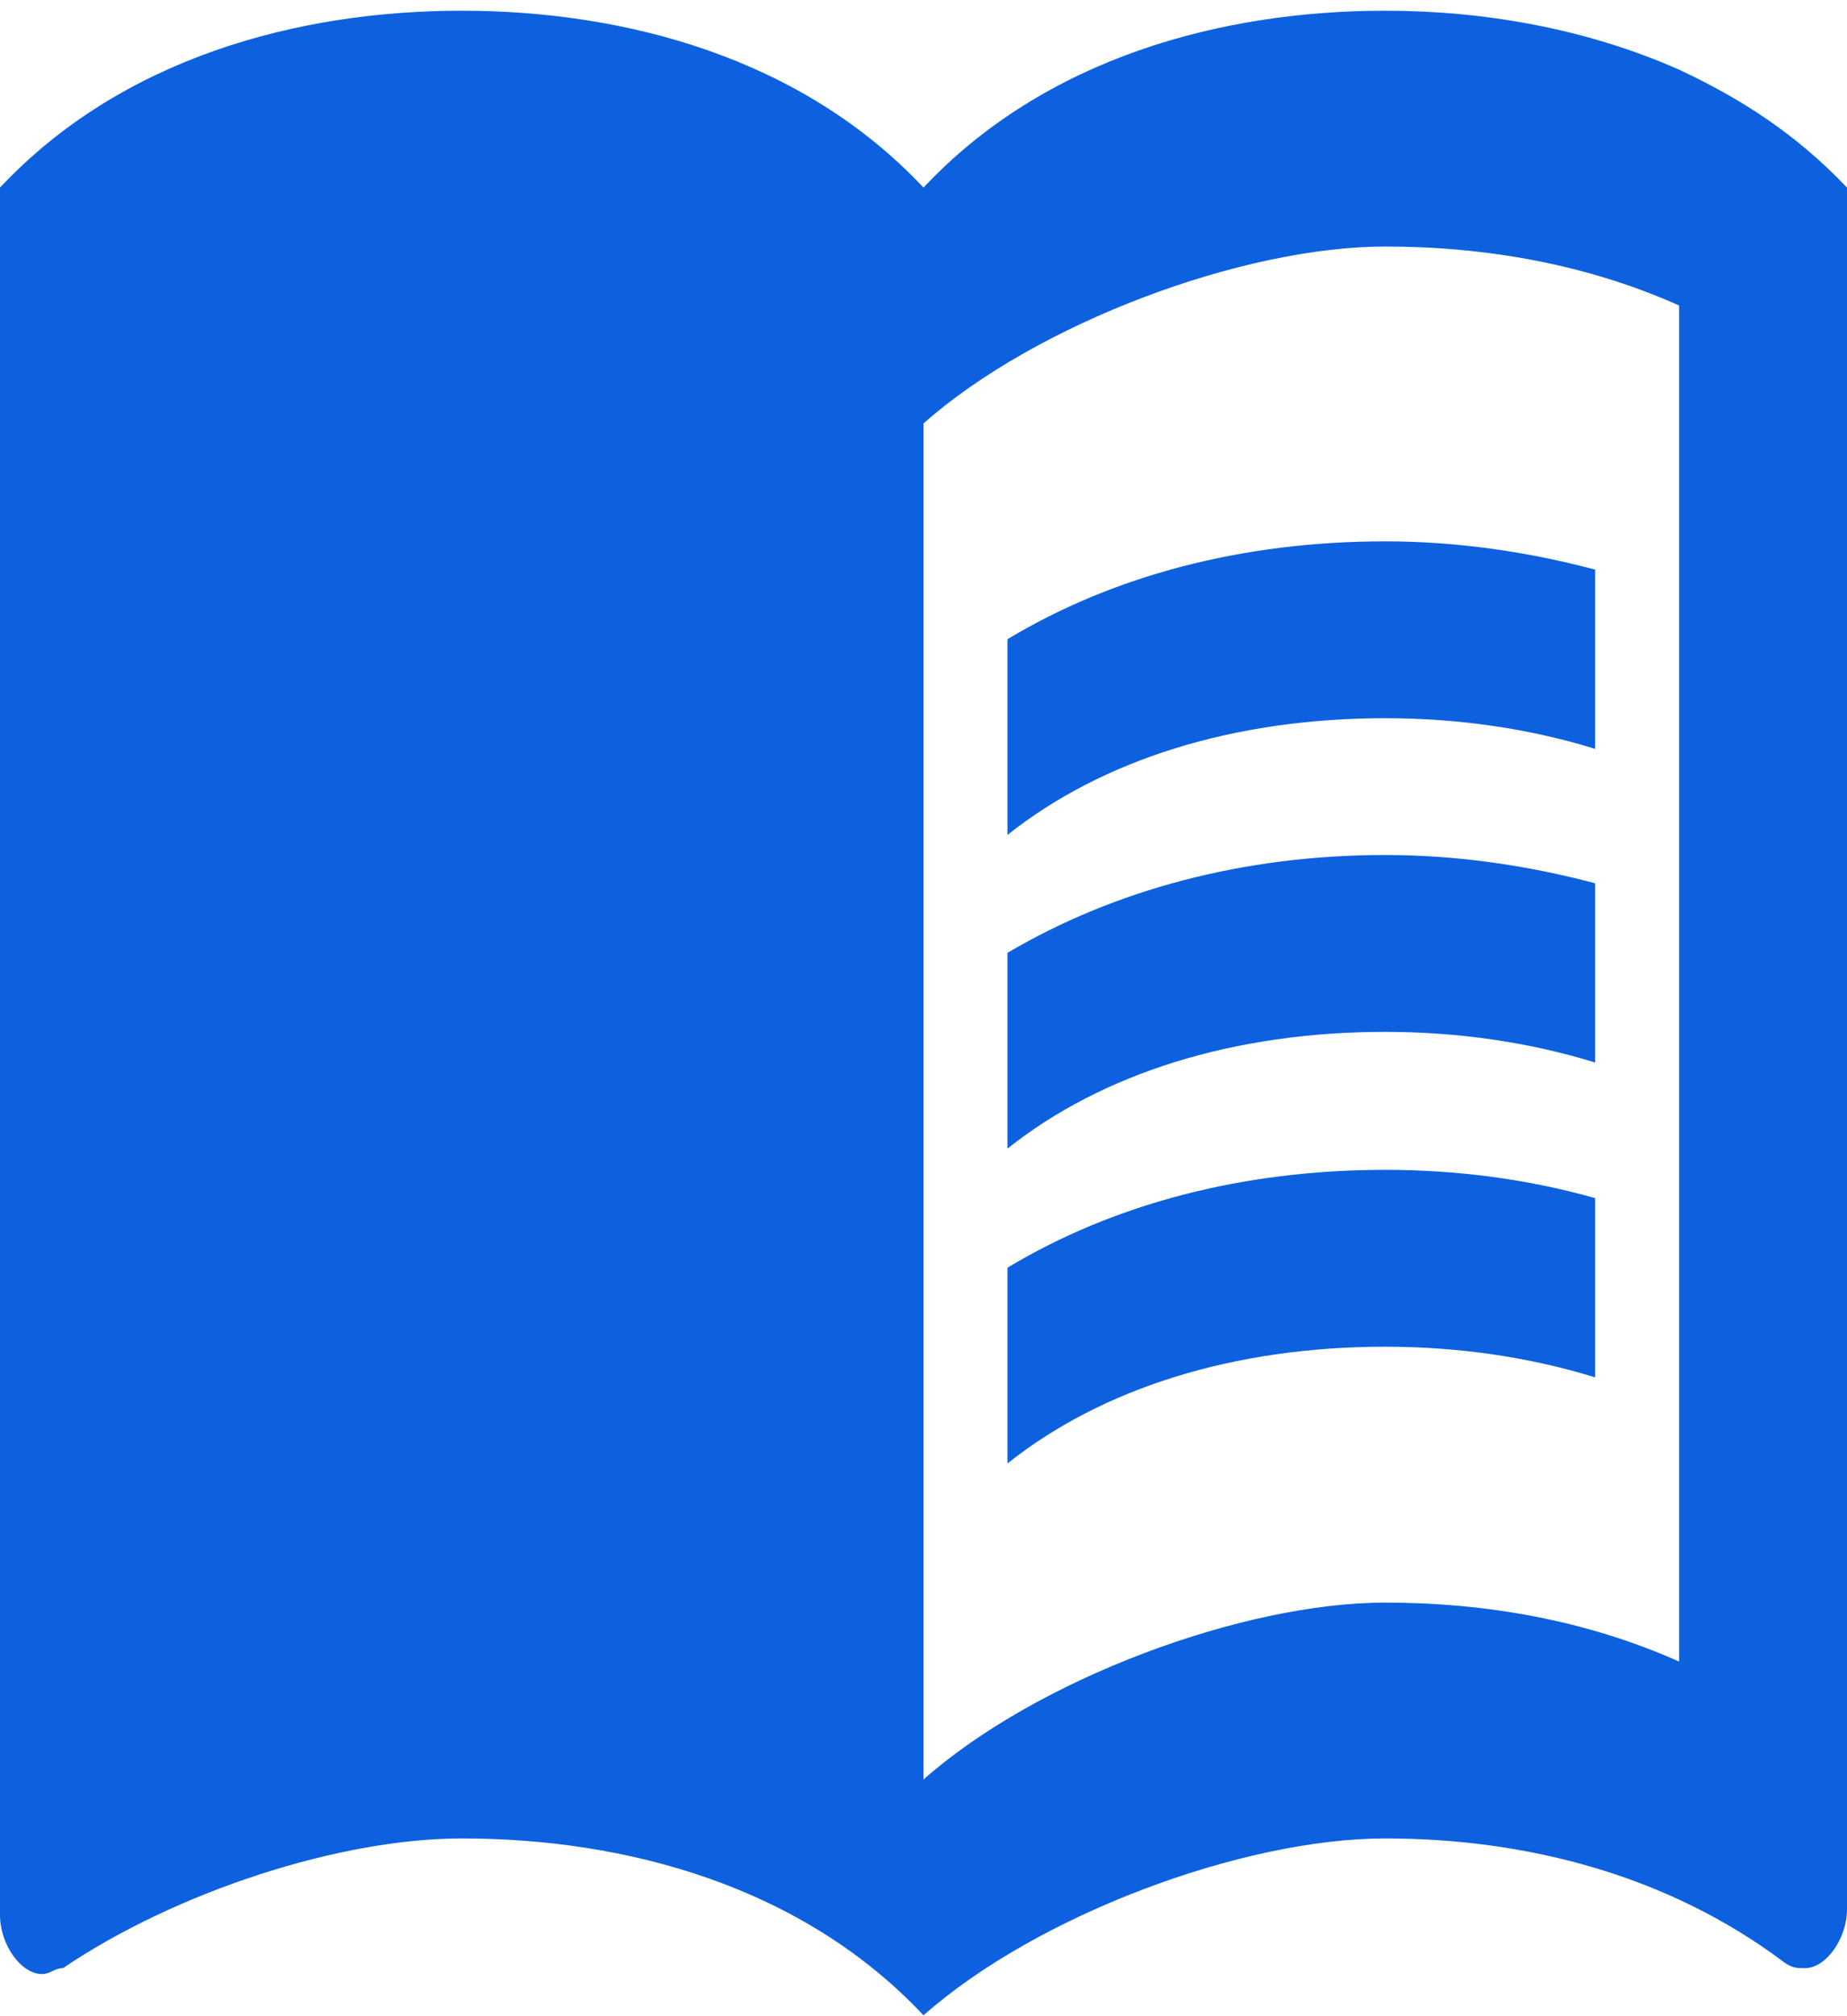 <svg width="88" height="96" viewBox="0 0 88 96" fill="none" xmlns="http://www.w3.org/2000/svg">
<path d="M80 3.317C75.56 1.352 70.68 0.51 66 0.51C58.2 0.51 49.8 2.756 44 8.932C38.2 2.756 29.8 0.51 22 0.51C14.2 0.51 5.8 2.756 0 8.932V91.185C0 92.589 1 93.993 2 93.993C2.4 93.993 2.6 93.712 3 93.712C8.4 90.062 16.2 87.536 22 87.536C29.8 87.536 38.2 89.782 44 95.958C49.4 91.185 59.2 87.536 66 87.536C72.6 87.536 79.4 89.22 85 93.431C85.4 93.712 85.6 93.712 86 93.712C87 93.712 88 92.308 88 90.905V8.932C85.6 6.405 83 4.721 80 3.317ZM80 79.114C75.6 77.149 70.8 76.307 66 76.307C59.2 76.307 49.4 79.956 44 84.729V20.161C49.4 15.389 59.2 11.739 66 11.739C70.8 11.739 75.6 12.581 80 14.546V79.114Z" fill="#0D61DF"/>
<path d="M66 34.197C69.52 34.197 72.92 34.703 76 35.657V27.123C72.84 26.281 69.44 25.776 66 25.776C59.2 25.776 53.04 27.404 48 30.436V39.756C52.52 36.163 58.8 34.197 66 34.197Z" fill="#0D61DF"/>
<path d="M48 45.37V54.691C52.52 51.097 58.8 49.132 66 49.132C69.52 49.132 72.92 49.638 76 50.592V42.058C72.84 41.216 69.44 40.71 66 40.71C59.2 40.71 53.04 42.395 48 45.37Z" fill="#0D61DF"/>
<path d="M66 55.701C59.2 55.701 53.04 57.33 48 60.361V69.682C52.52 66.088 58.8 64.123 66 64.123C69.52 64.123 72.92 64.629 76 65.583V57.049C72.84 56.151 69.44 55.701 66 55.701Z" fill="#0D61DF"/>
</svg>
